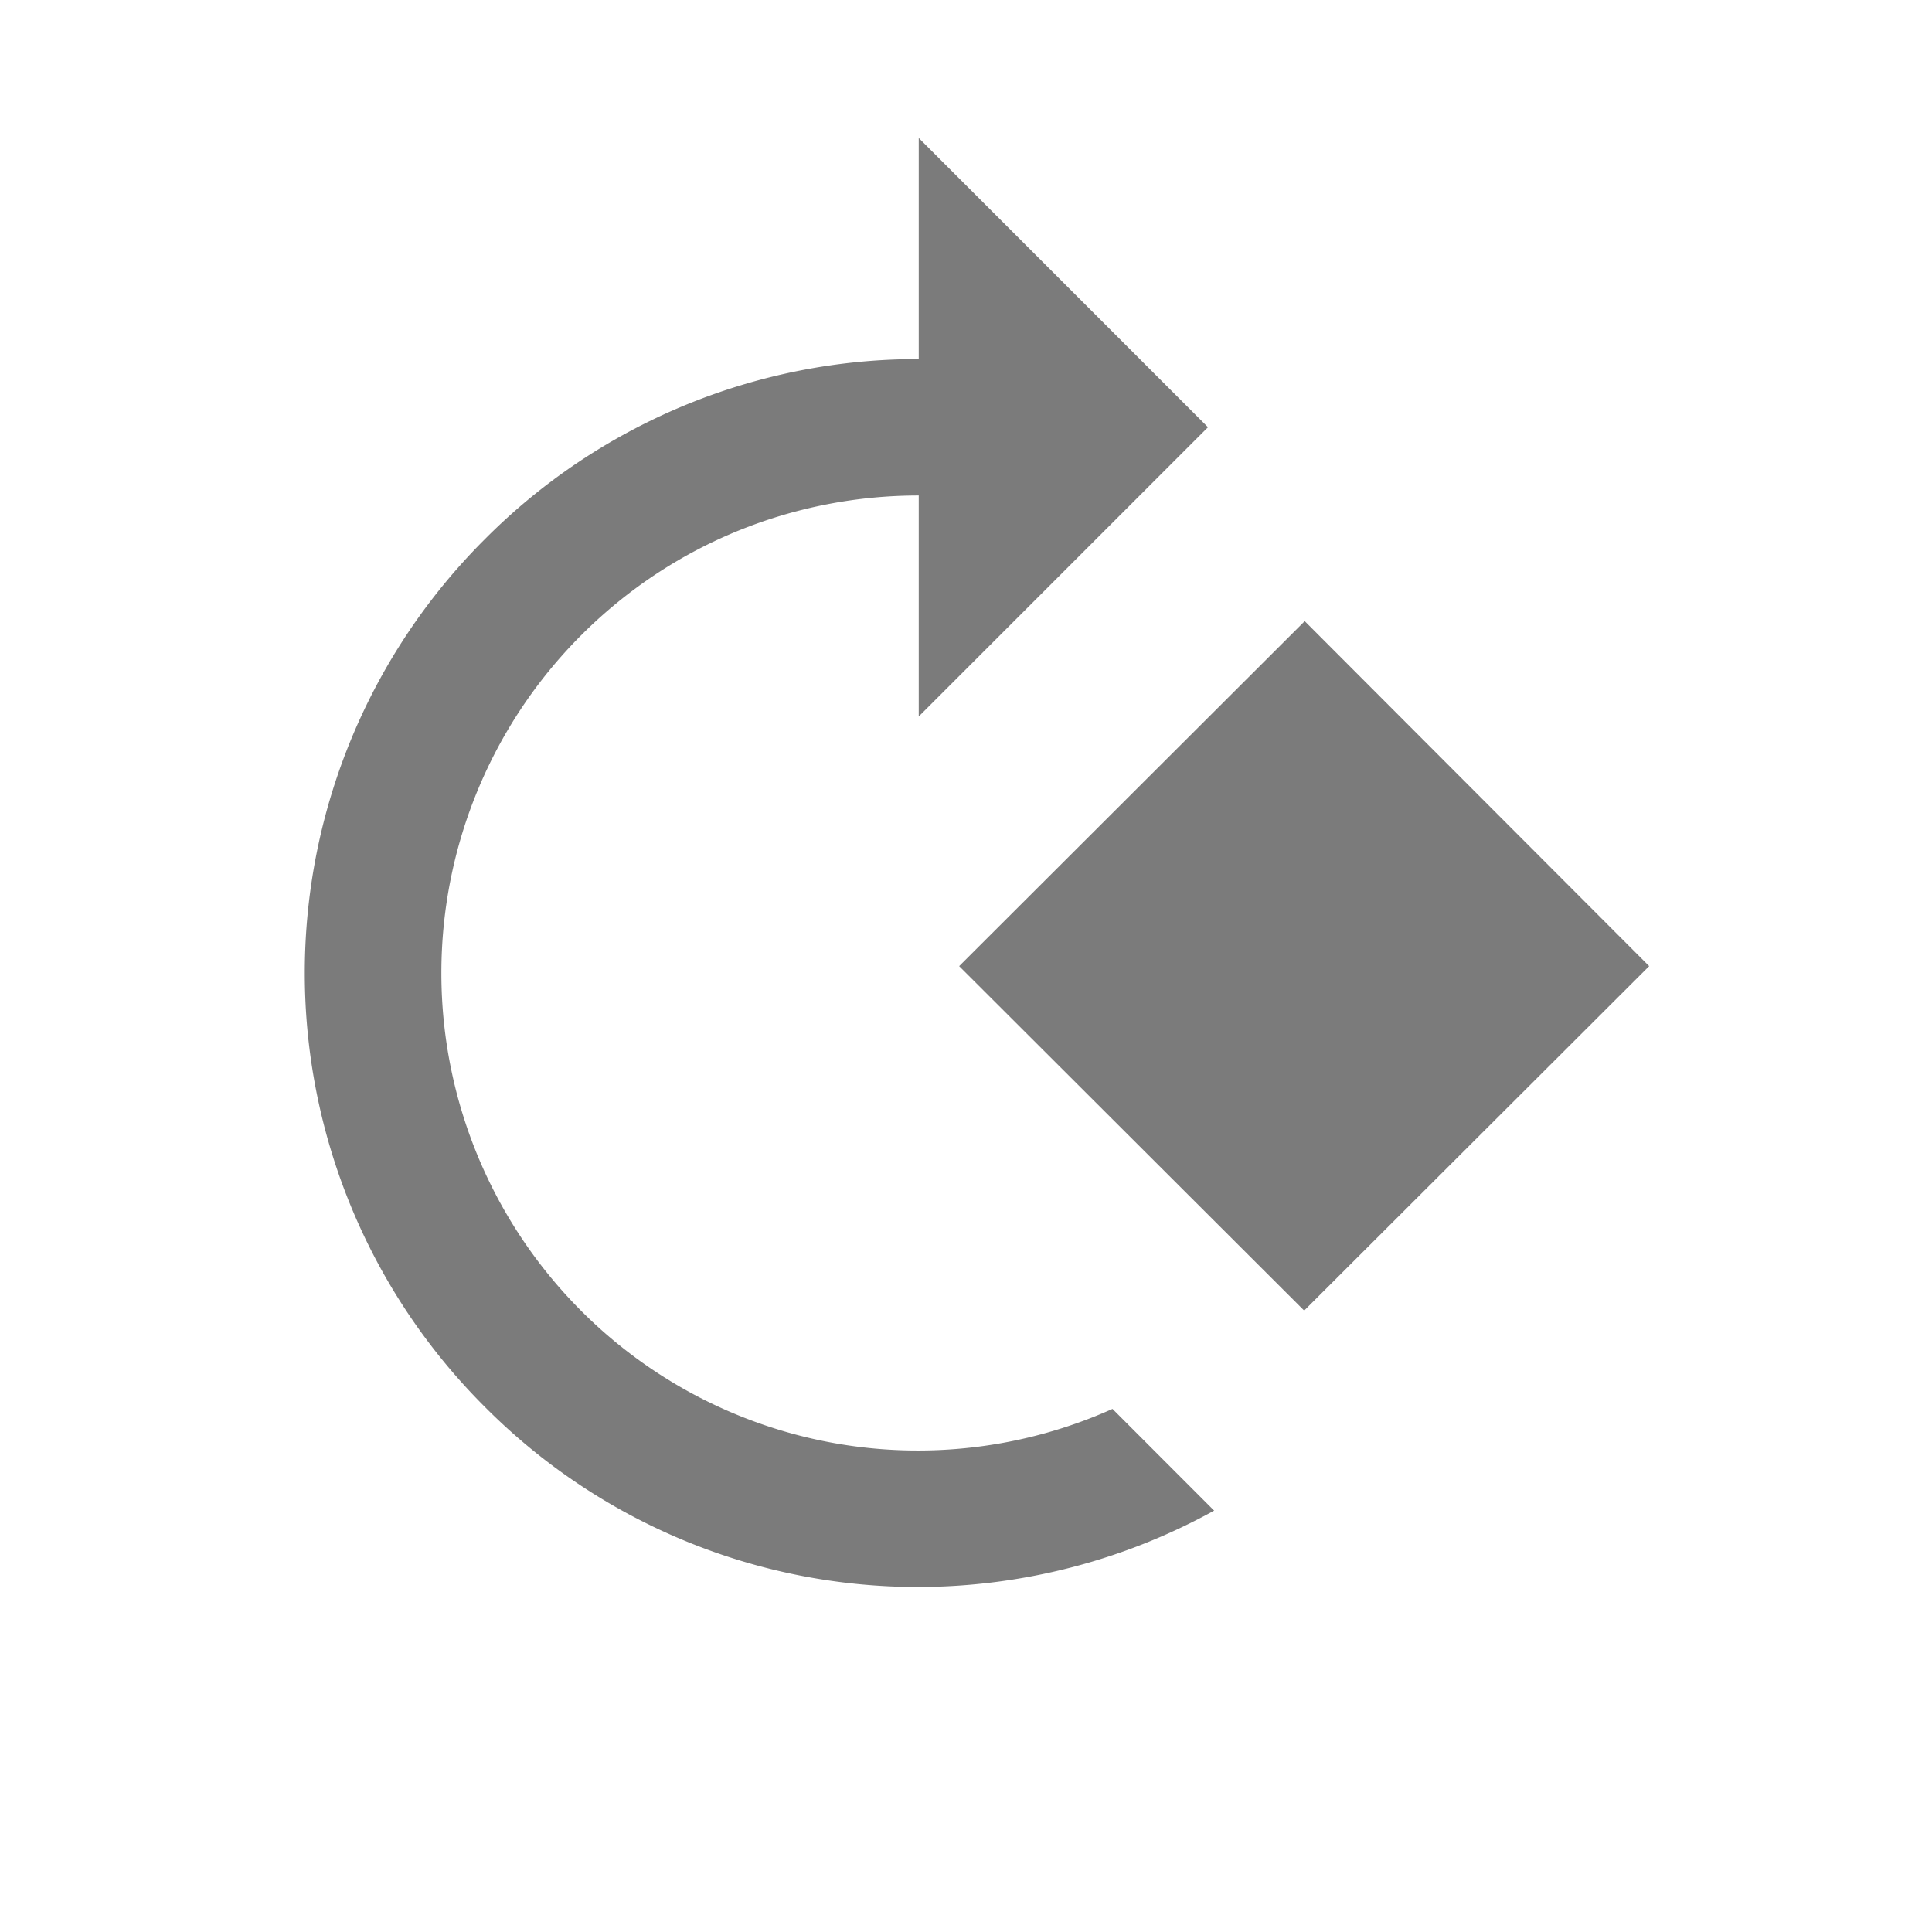 <svg width="28" height="28" viewBox="0 0 28 28" xmlns="http://www.w3.org/2000/svg"><title>BEE3B427-561E-45A3-9D6F-567BF6281071</title><g fill="none" fill-rule="evenodd"><path d="M0 0h28v28H0z"/><path d="M23.901 14.002l-5 4.992-5-4.992 5.008-5 4.992 5zM7.027 7.814a8.848 8.848 0 0 1 6.288-2.61V2l4.192 4.192-4.192 4.192V7.181c-1.77 0-3.54.672-4.894 2.027a6.928 6.928 0 0 0 0 9.788 6.894 6.894 0 0 0 7.702 1.423l1.473 1.474A8.911 8.911 0 0 1 13.315 23a8.848 8.848 0 0 1-6.288-2.61 8.88 8.88 0 0 1 0-12.576z" fill="#7B7B7B"/></g></svg>